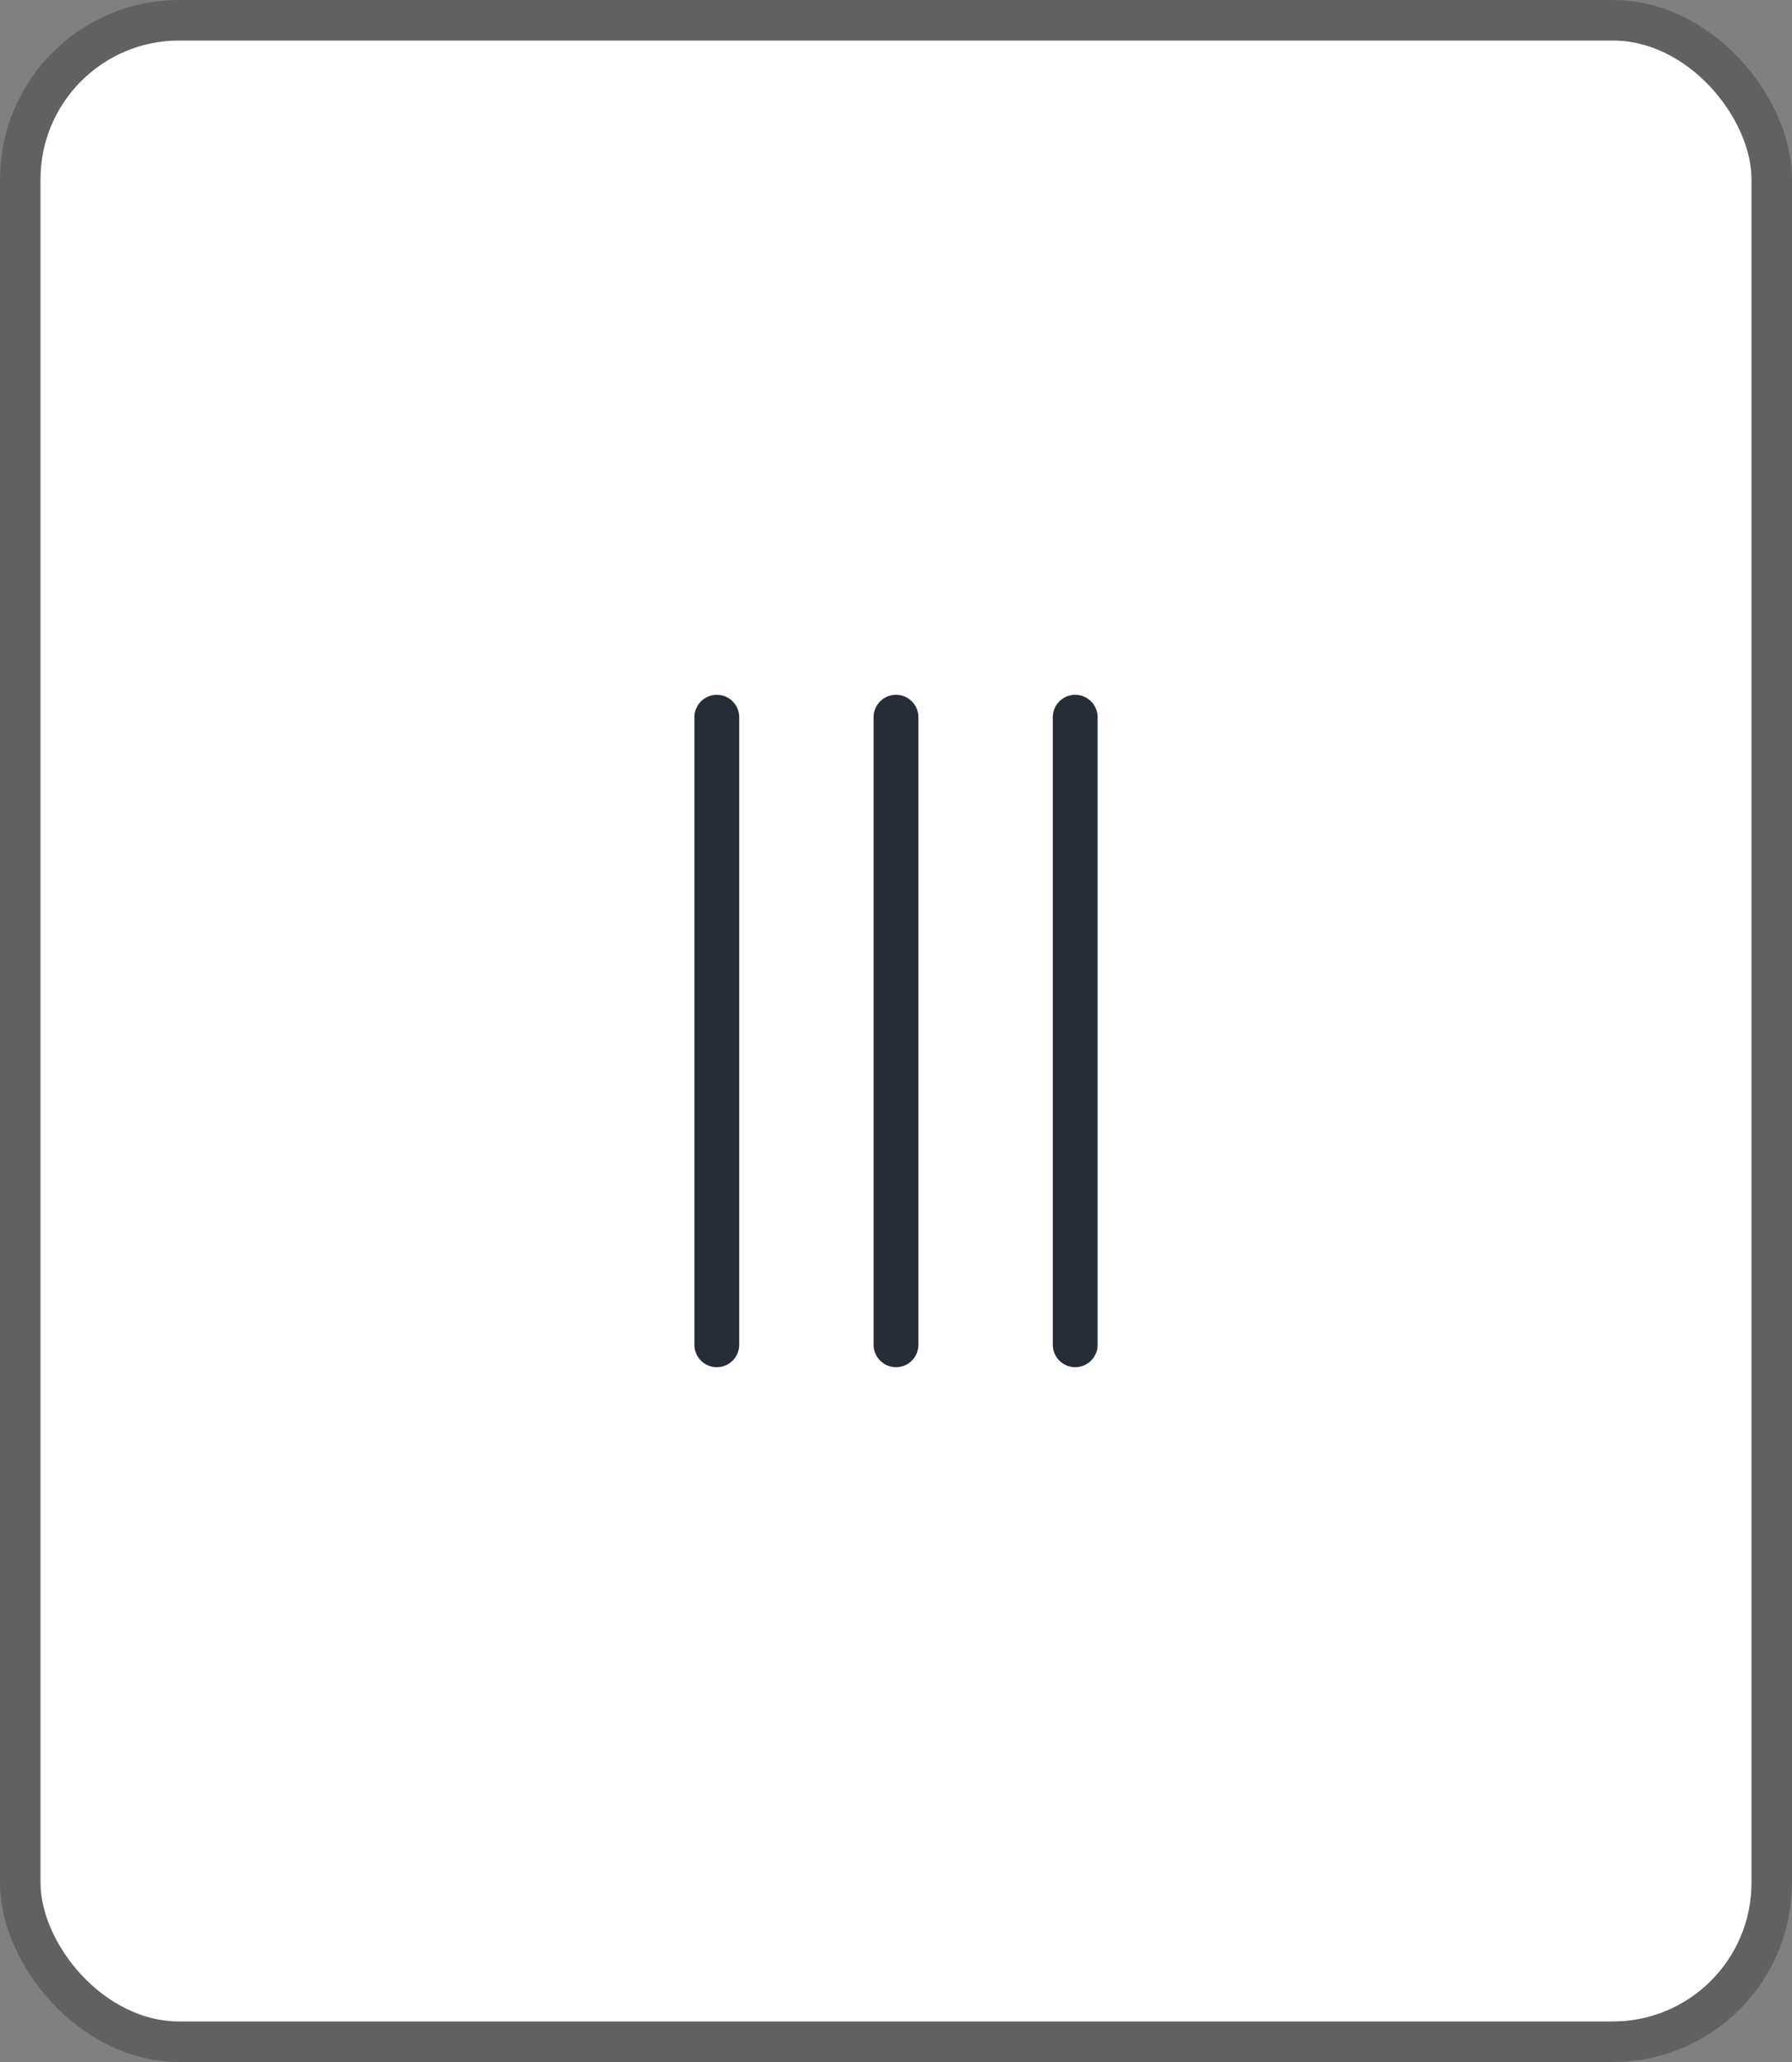 <svg width="20" height="23" viewBox="0 0 20 23" fill="none" xmlns="http://www.w3.org/2000/svg">
<rect x="0" y="0" width="20" height="23" fill="#808080" stroke="none"/>
<rect x="0.226" y="0.226" width="19.548" height="22.548" rx="1.774" fill="white"/>
<path d="M8 15V8M10 15V8M12 15V8" stroke="#272D37" stroke-width="0.5" stroke-linecap="round" stroke-linejoin="round"/>
<rect x="0.226" y="0.226" width="19.548" height="22.548" rx="1.774" stroke="#616161" stroke-width="0.452"/>
</svg>
